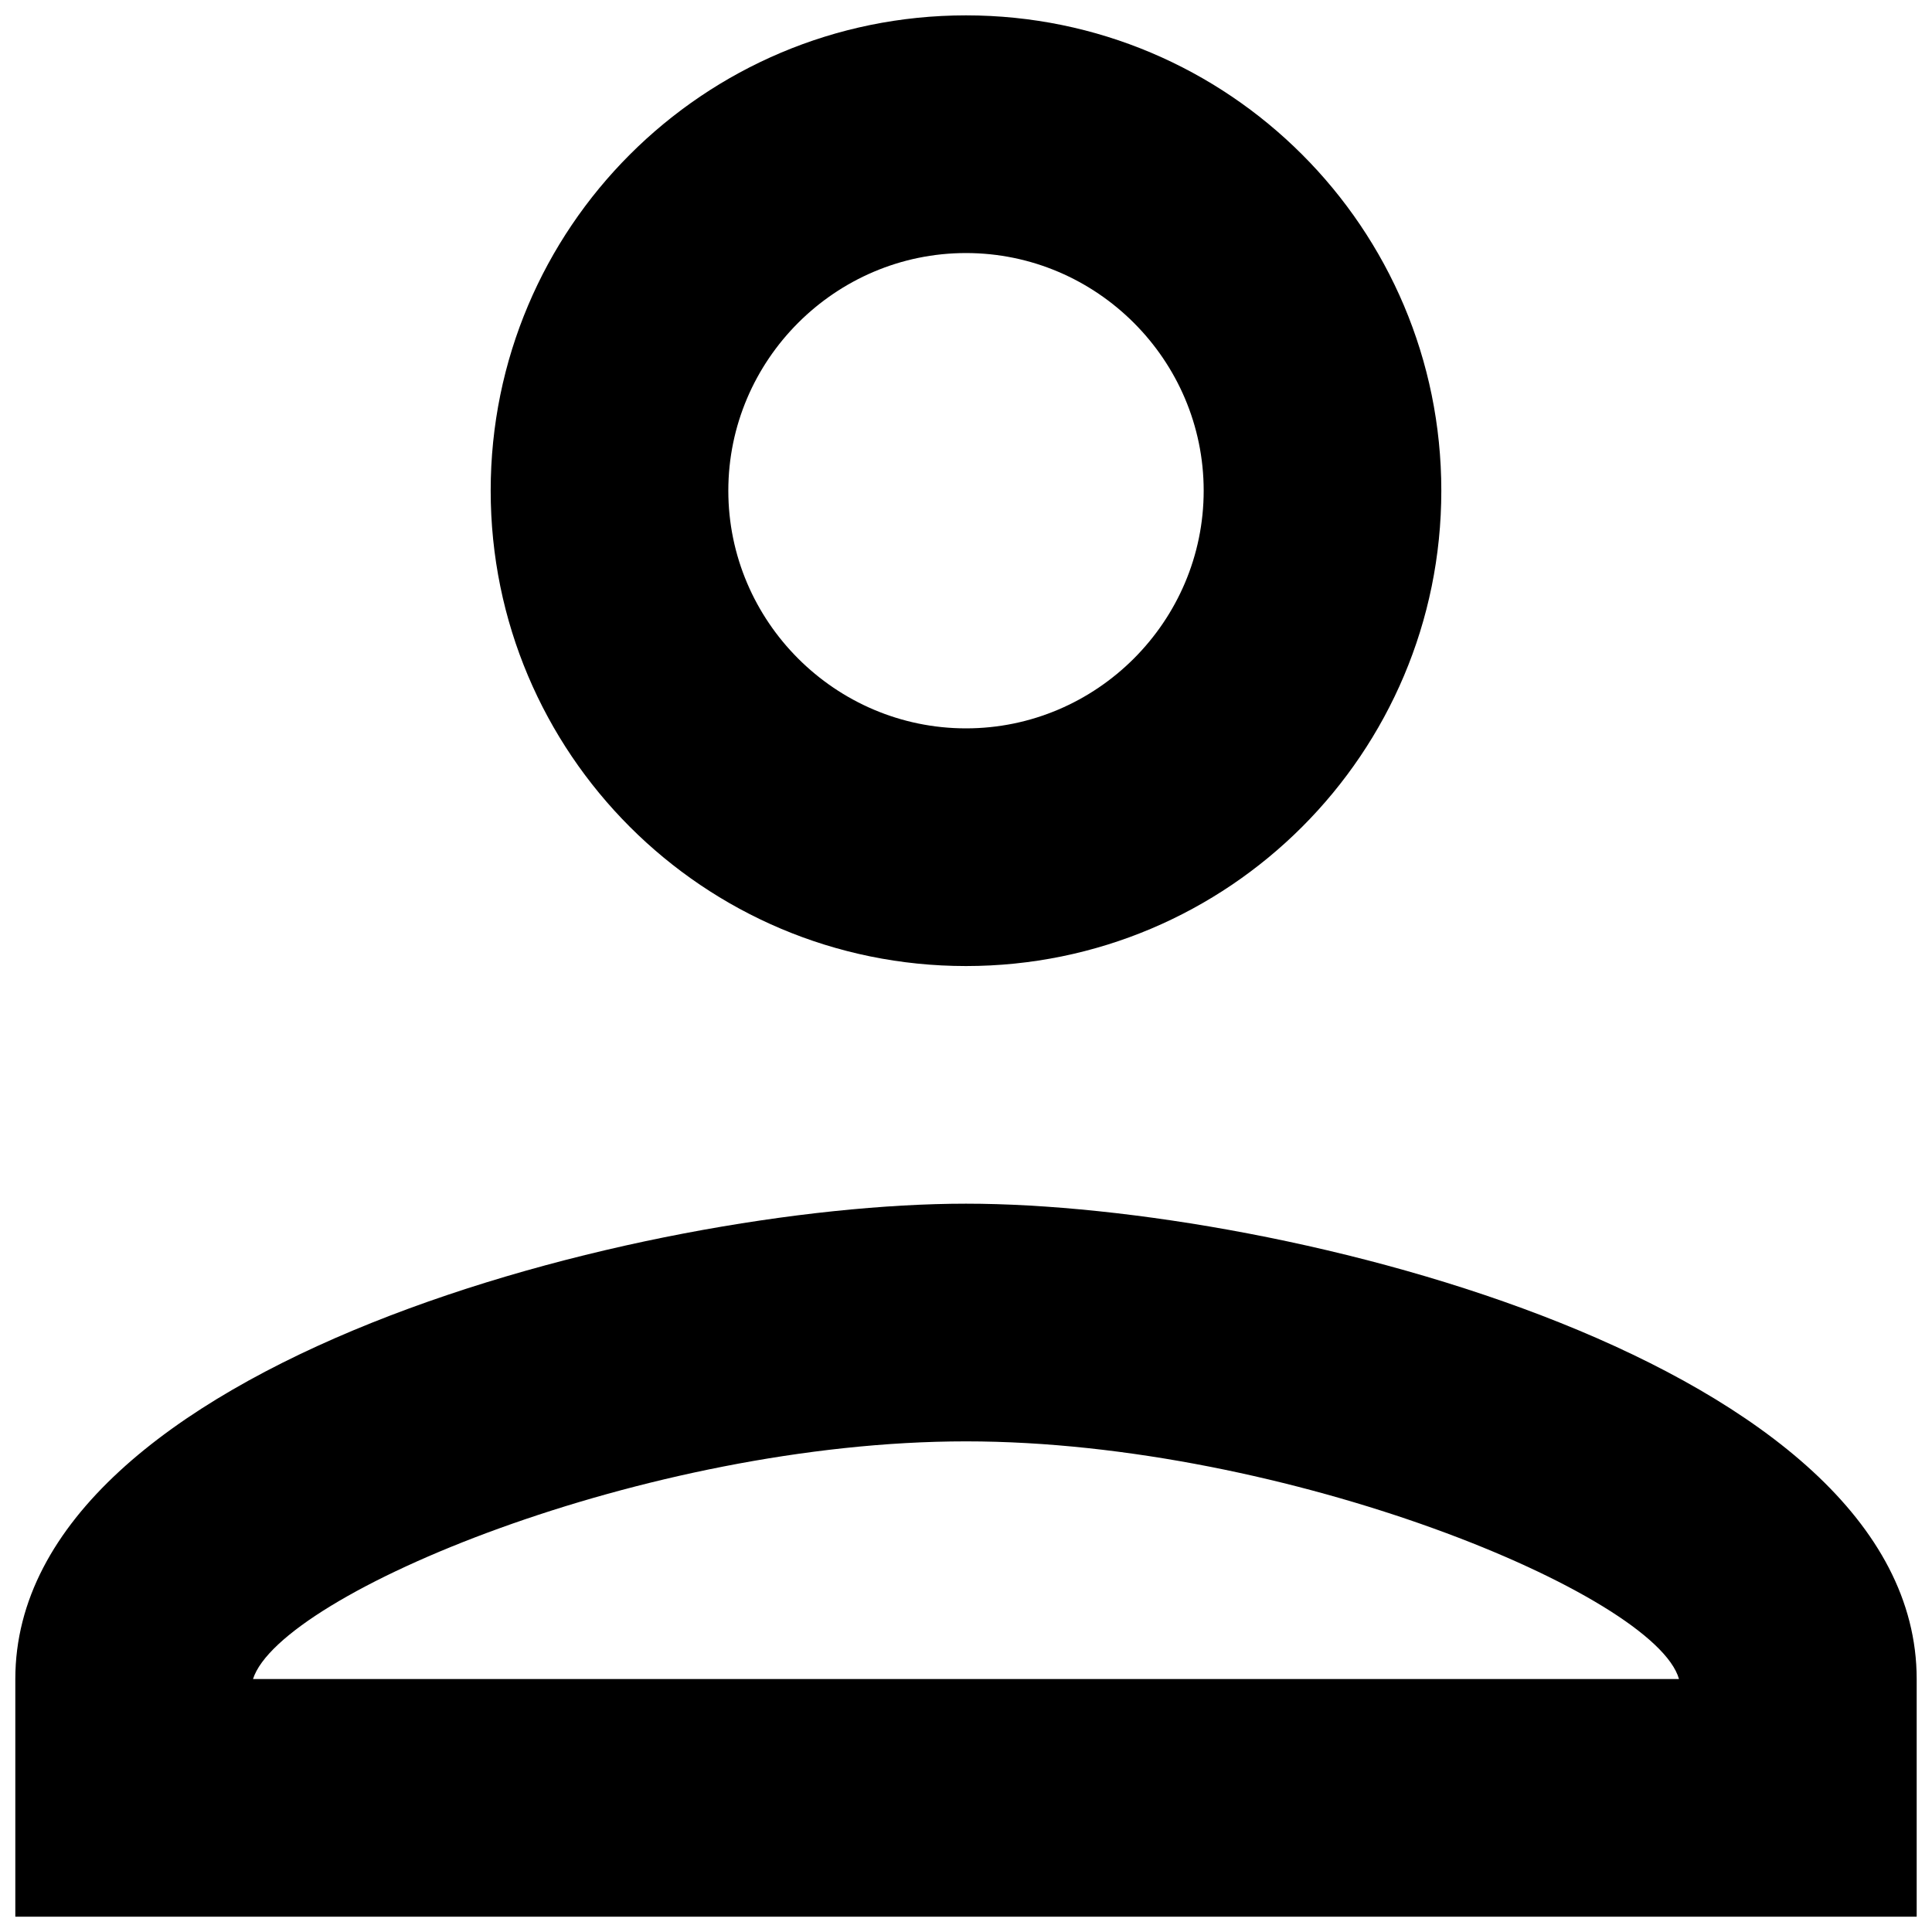 <svg width="42" height="42" viewBox="0 0 42 42" fill="none" xmlns="http://www.w3.org/2000/svg">
<path d="M21 5.501C23.842 5.501 26.167 7.826 26.167 10.667C26.167 13.509 23.842 15.834 21 15.834C18.158 15.834 15.833 13.509 15.833 10.667C15.833 7.826 18.158 5.501 21 5.501ZM21 31.334C27.975 31.334 35.983 34.666 36.5 36.501H5.5C6.094 34.641 14.051 31.334 21 31.334ZM21 0.334C15.291 0.334 10.667 4.958 10.667 10.667C10.667 16.377 15.291 21.001 21 21.001C26.709 21.001 31.333 16.377 31.333 10.667C31.333 4.958 26.709 0.334 21 0.334ZM21 26.167C14.102 26.167 0.333 29.629 0.333 36.501V41.667H41.667V36.501C41.667 29.629 27.897 26.167 21 26.167Z" fill="currentColor"/>
</svg>
